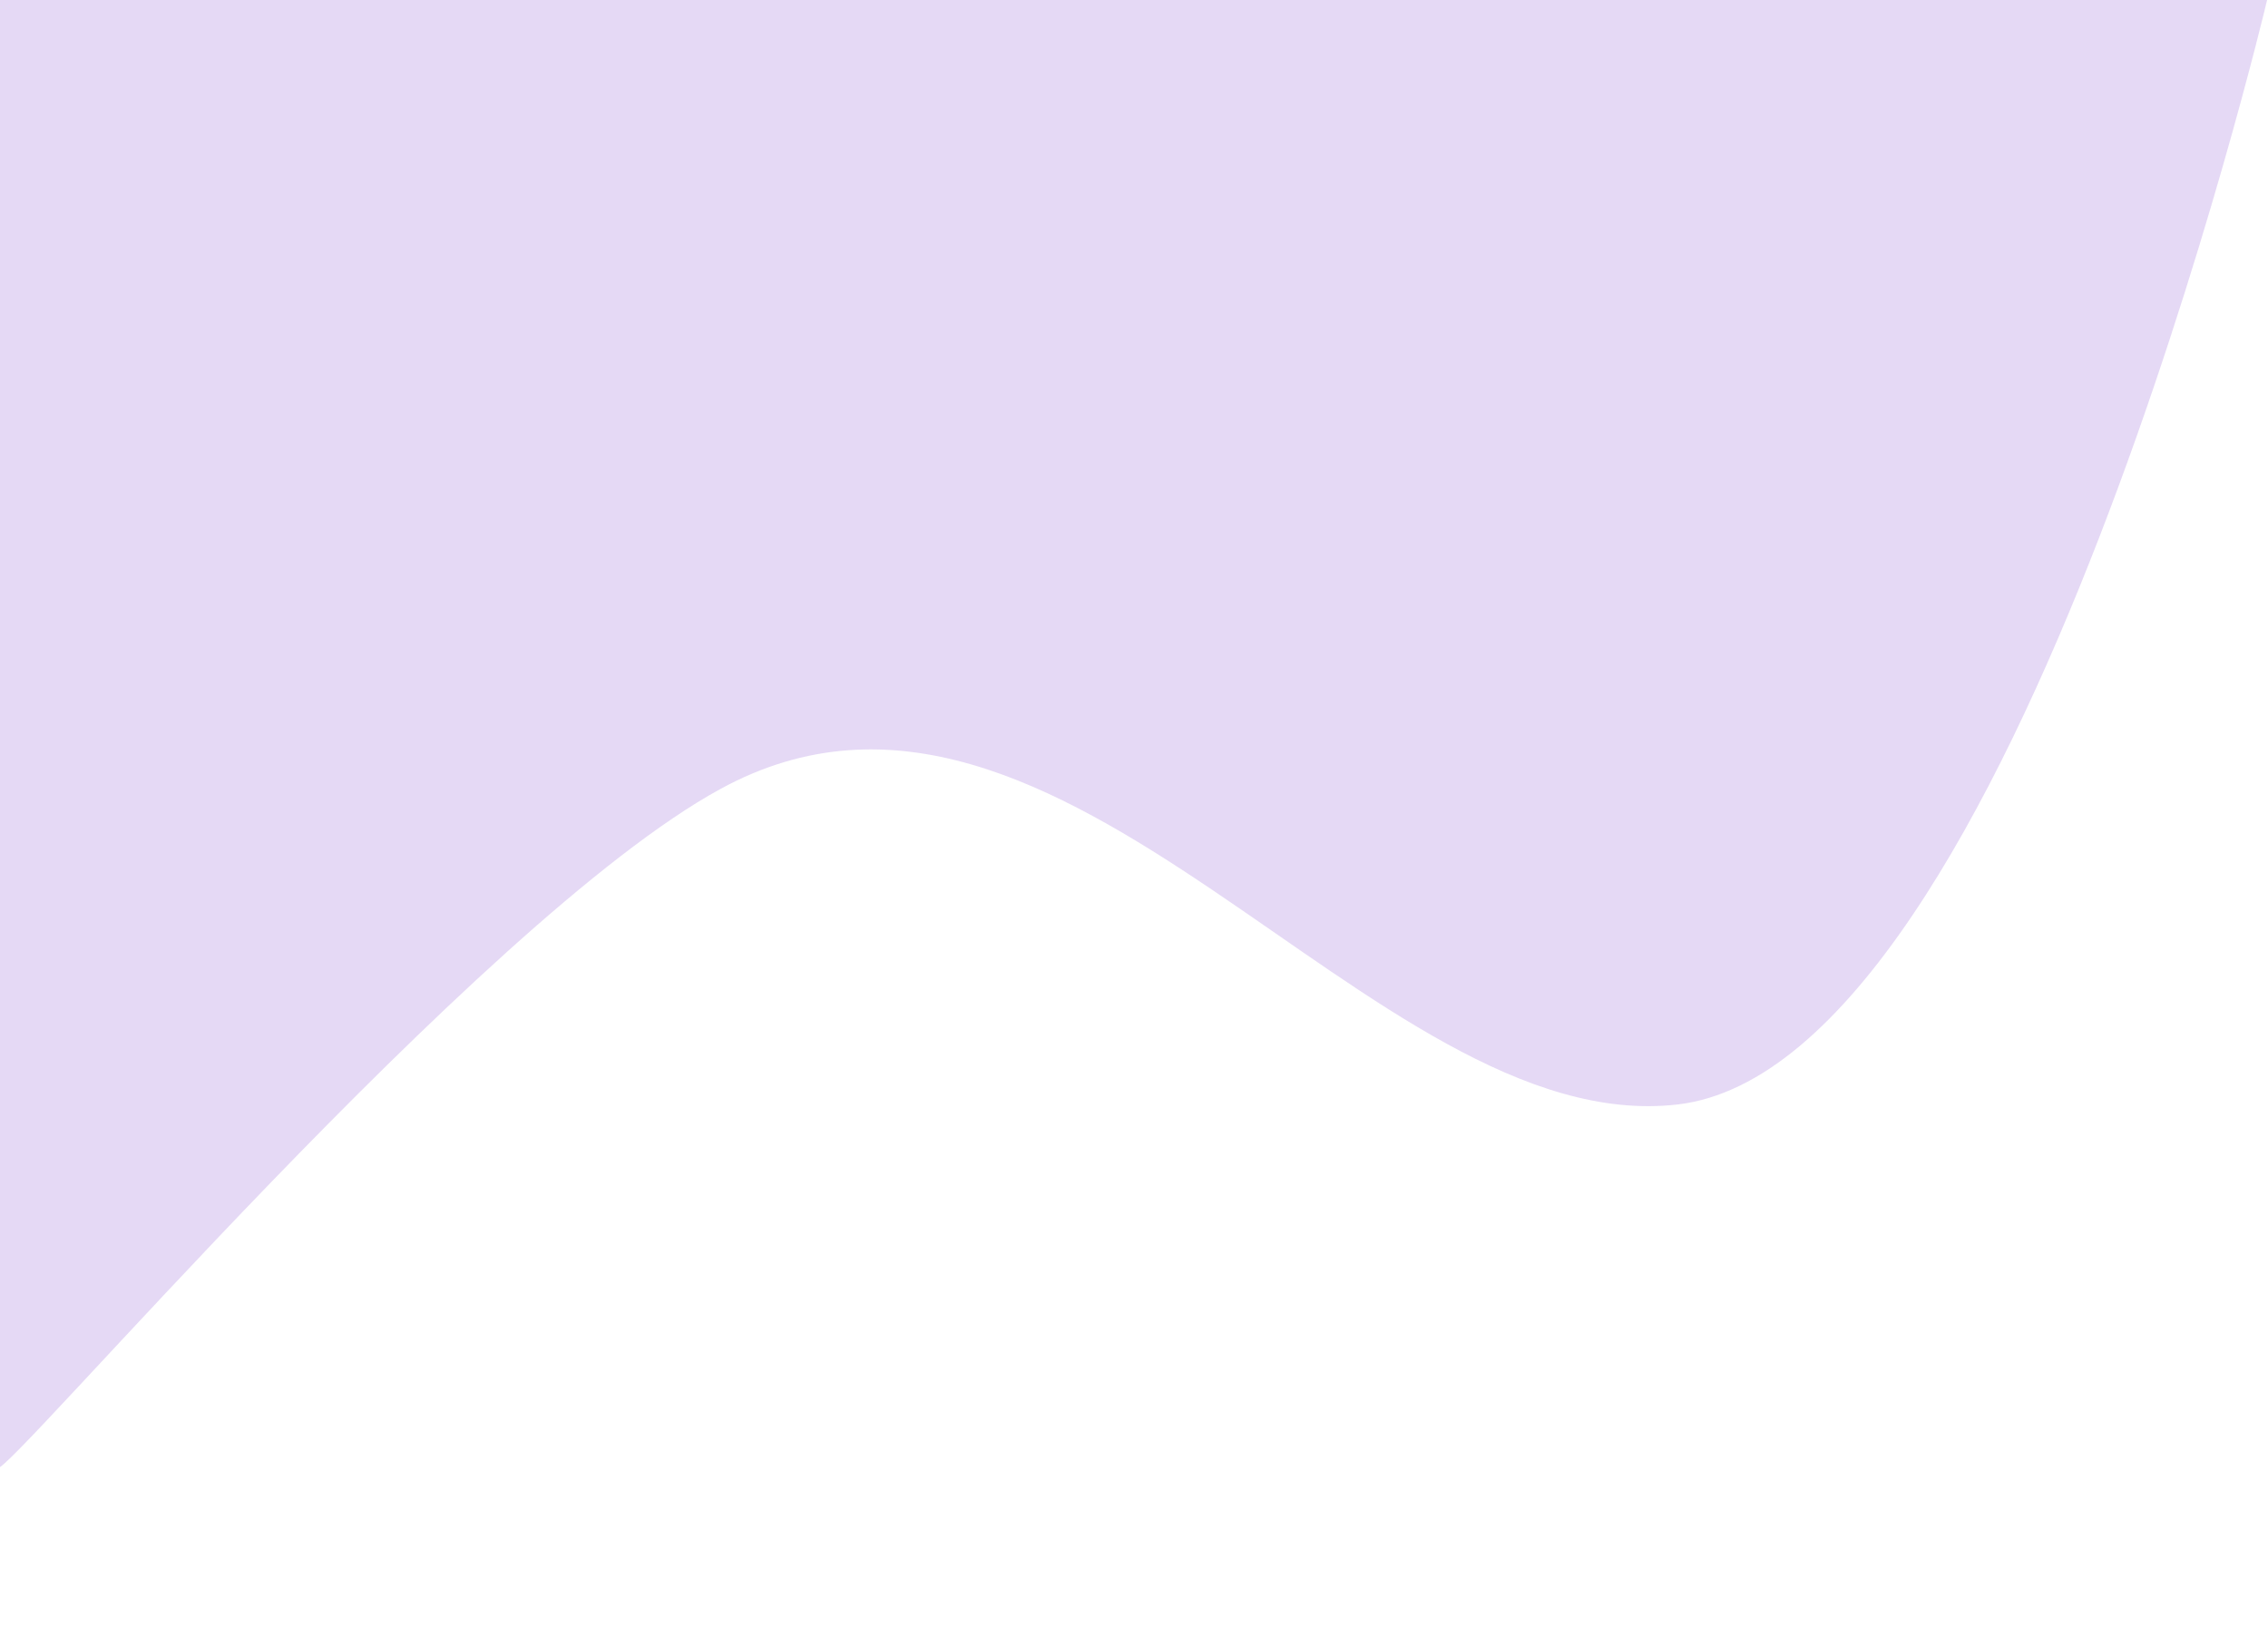 <svg width="1254" height="900" viewBox="0 0 1254 900" fill="none" xmlns="http://www.w3.org/2000/svg">
<path d="M927.5 610.5C1114.5 589 1253.5 0 1253.5 0H-1.5V811.5C2.667 818 264.432 509.064 398.5 436C587.5 333 758.087 629.978 927.5 610.5Z" fill="#5000BA" fill-opacity="0.15"/>
</svg>
